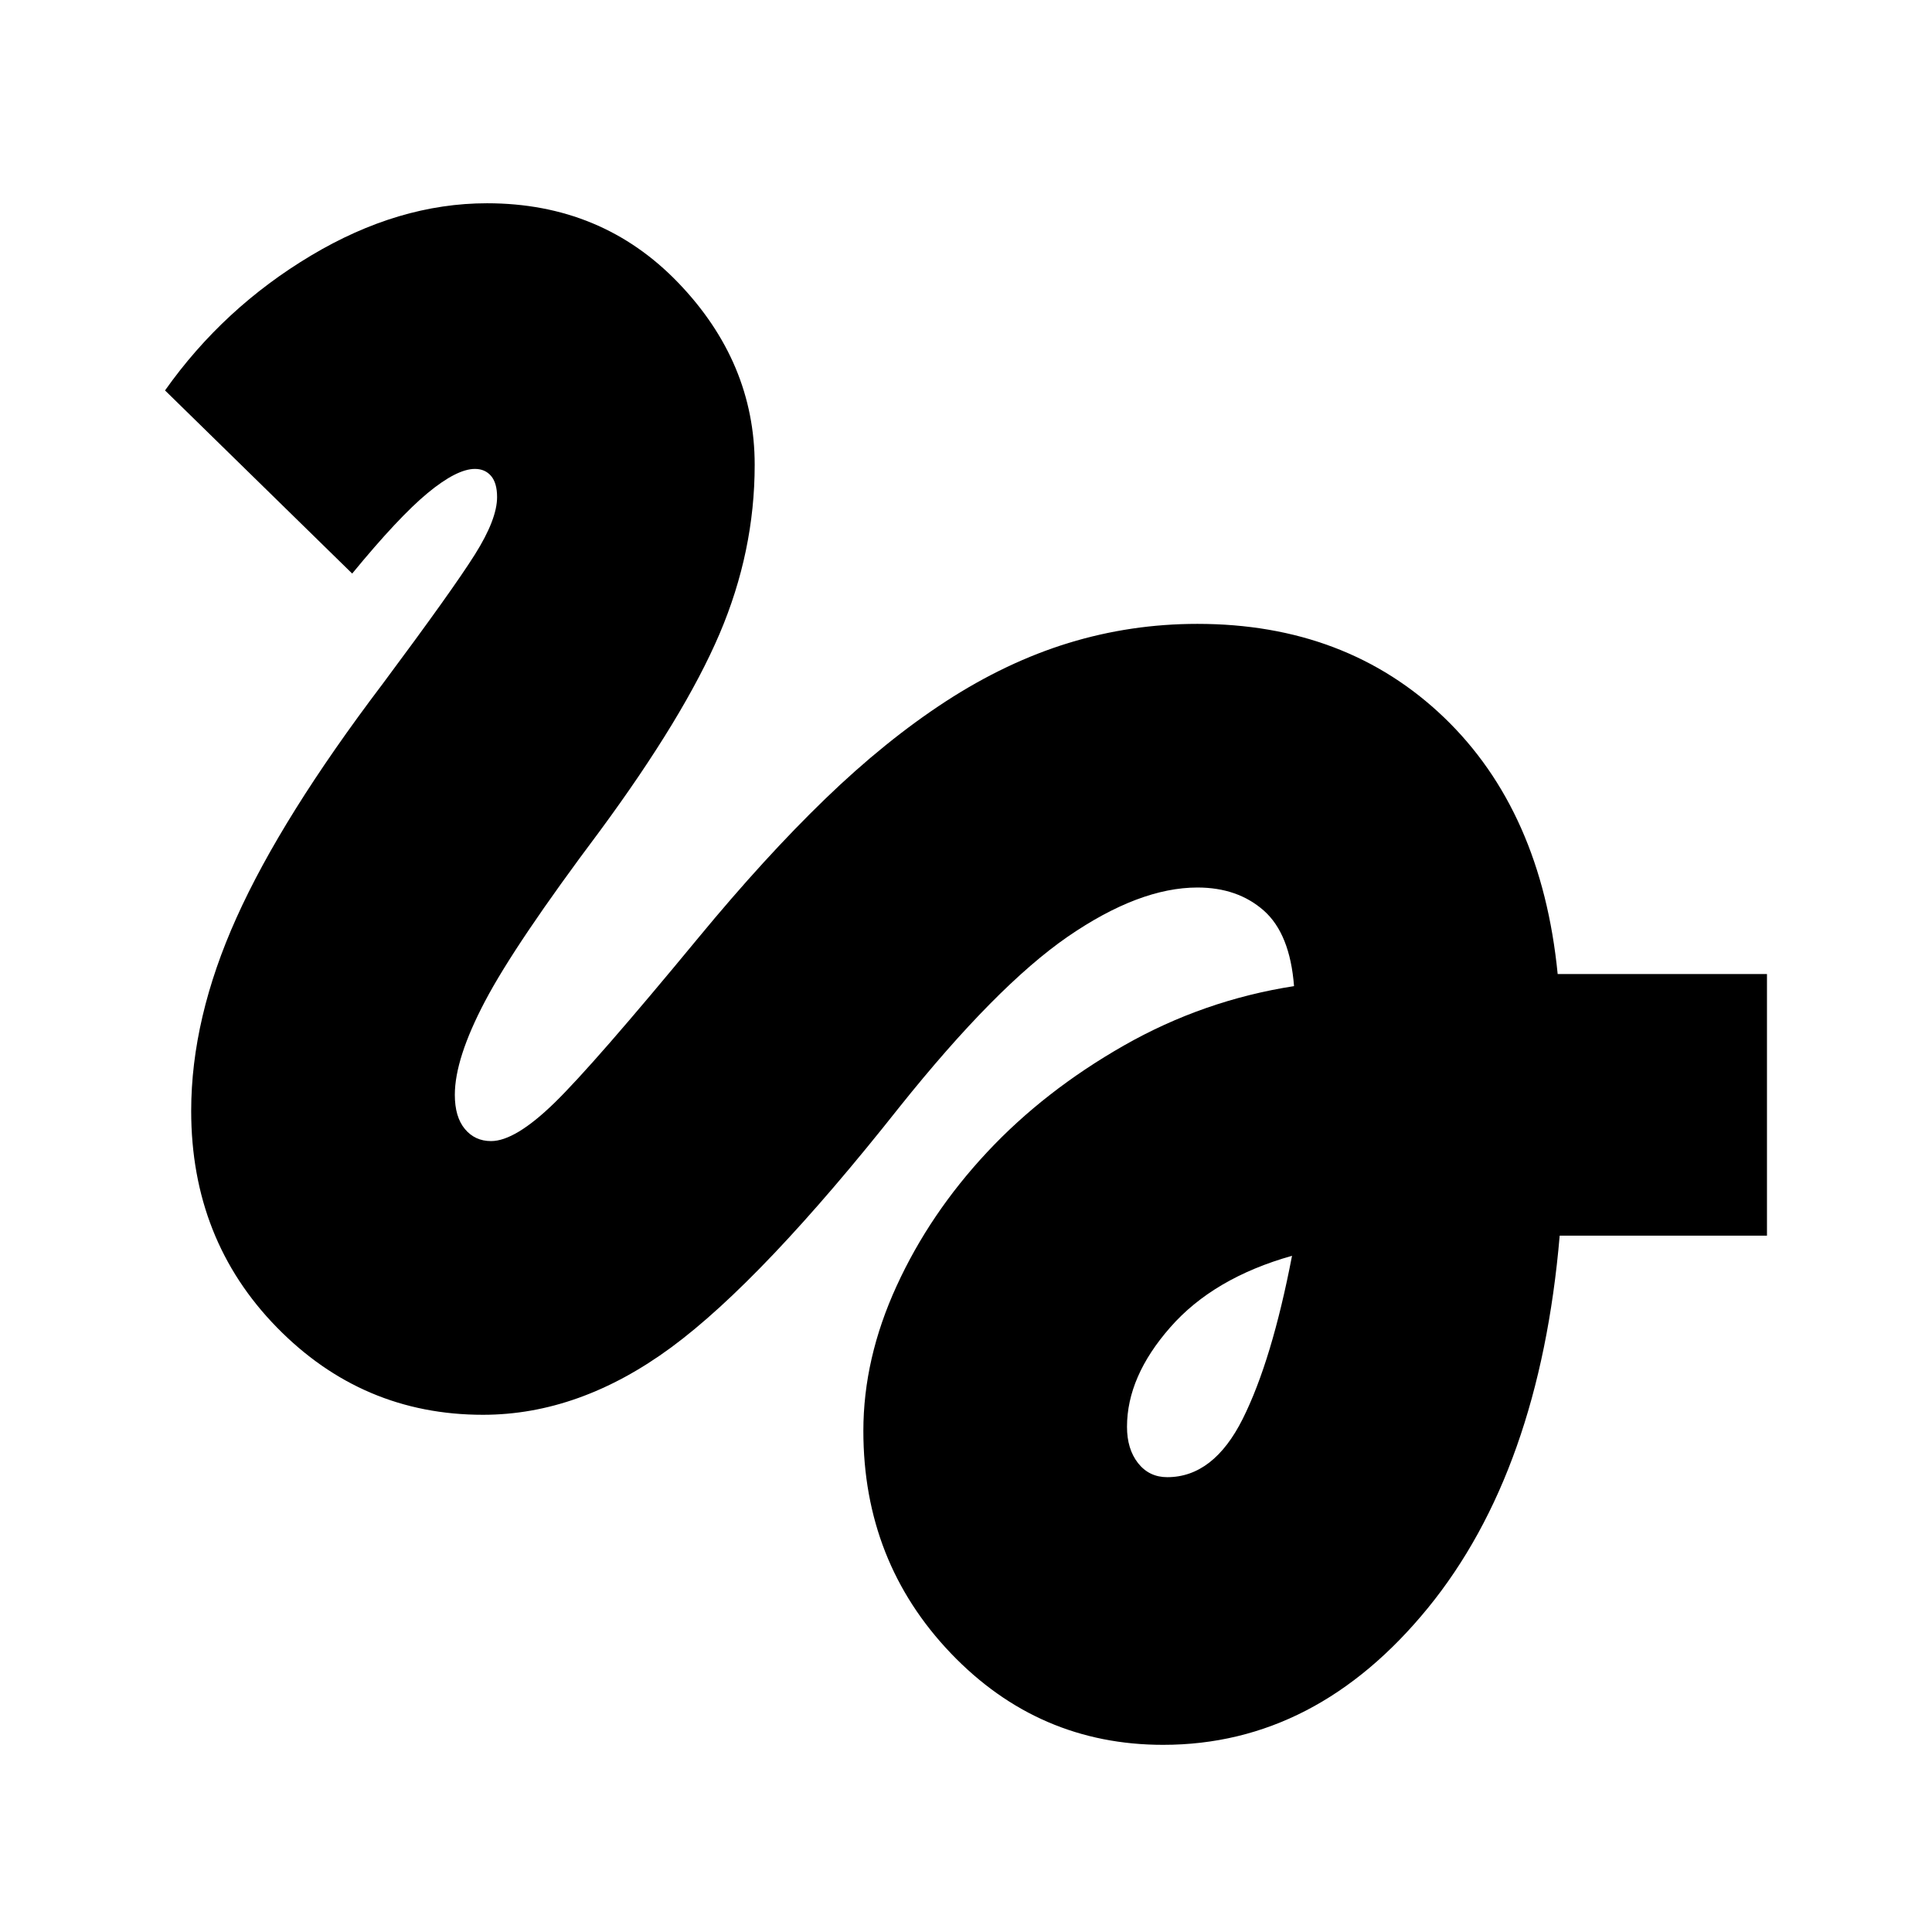 <svg xmlns="http://www.w3.org/2000/svg" height="24" width="24"><path d="M14.45 21.675q-1.55 0-2.638-1.137-1.087-1.138-1.087-2.763 0-.9.413-1.8.412-.9 1.125-1.663.712-.762 1.7-1.325.987-.562 2.112-.737-.05-.65-.375-.938-.325-.287-.825-.287-.725 0-1.613.612-.887.613-2.087 2.113-1.7 2.15-2.837 2.988-1.138.837-2.338.837-1.5 0-2.562-1.087Q2.375 15.4 2.375 13.8q0-1.15.563-2.4.562-1.25 1.812-2.9.875-1.175 1.15-1.613.275-.437.275-.712 0-.175-.075-.263-.075-.087-.2-.087-.225 0-.588.3-.362.3-.937 1L2.05 4.85q.725-1.025 1.813-1.675 1.087-.65 2.187-.65 1.425 0 2.375.987.95.988.95 2.263 0 1.075-.437 2.1Q8.5 8.9 7.45 10.325q-1.05 1.4-1.425 2.113-.375.712-.375 1.162 0 .275.125.425.125.15.325.15.3 0 .788-.475.487-.475 1.787-2.05.825-1 1.575-1.725.75-.725 1.5-1.213.75-.487 1.525-.725.775-.237 1.6-.237 1.85 0 3.063 1.162 1.212 1.163 1.412 3.188h2.6v3.25h-2.575q-.25 2.925-1.637 4.625-1.388 1.7-3.288 1.7Zm.05-3.325q.575 0 .938-.725.362-.725.612-2.025-.975.275-1.512.888Q14 17.1 14 17.725q0 .275.137.45.138.175.363.175Z"/></svg>